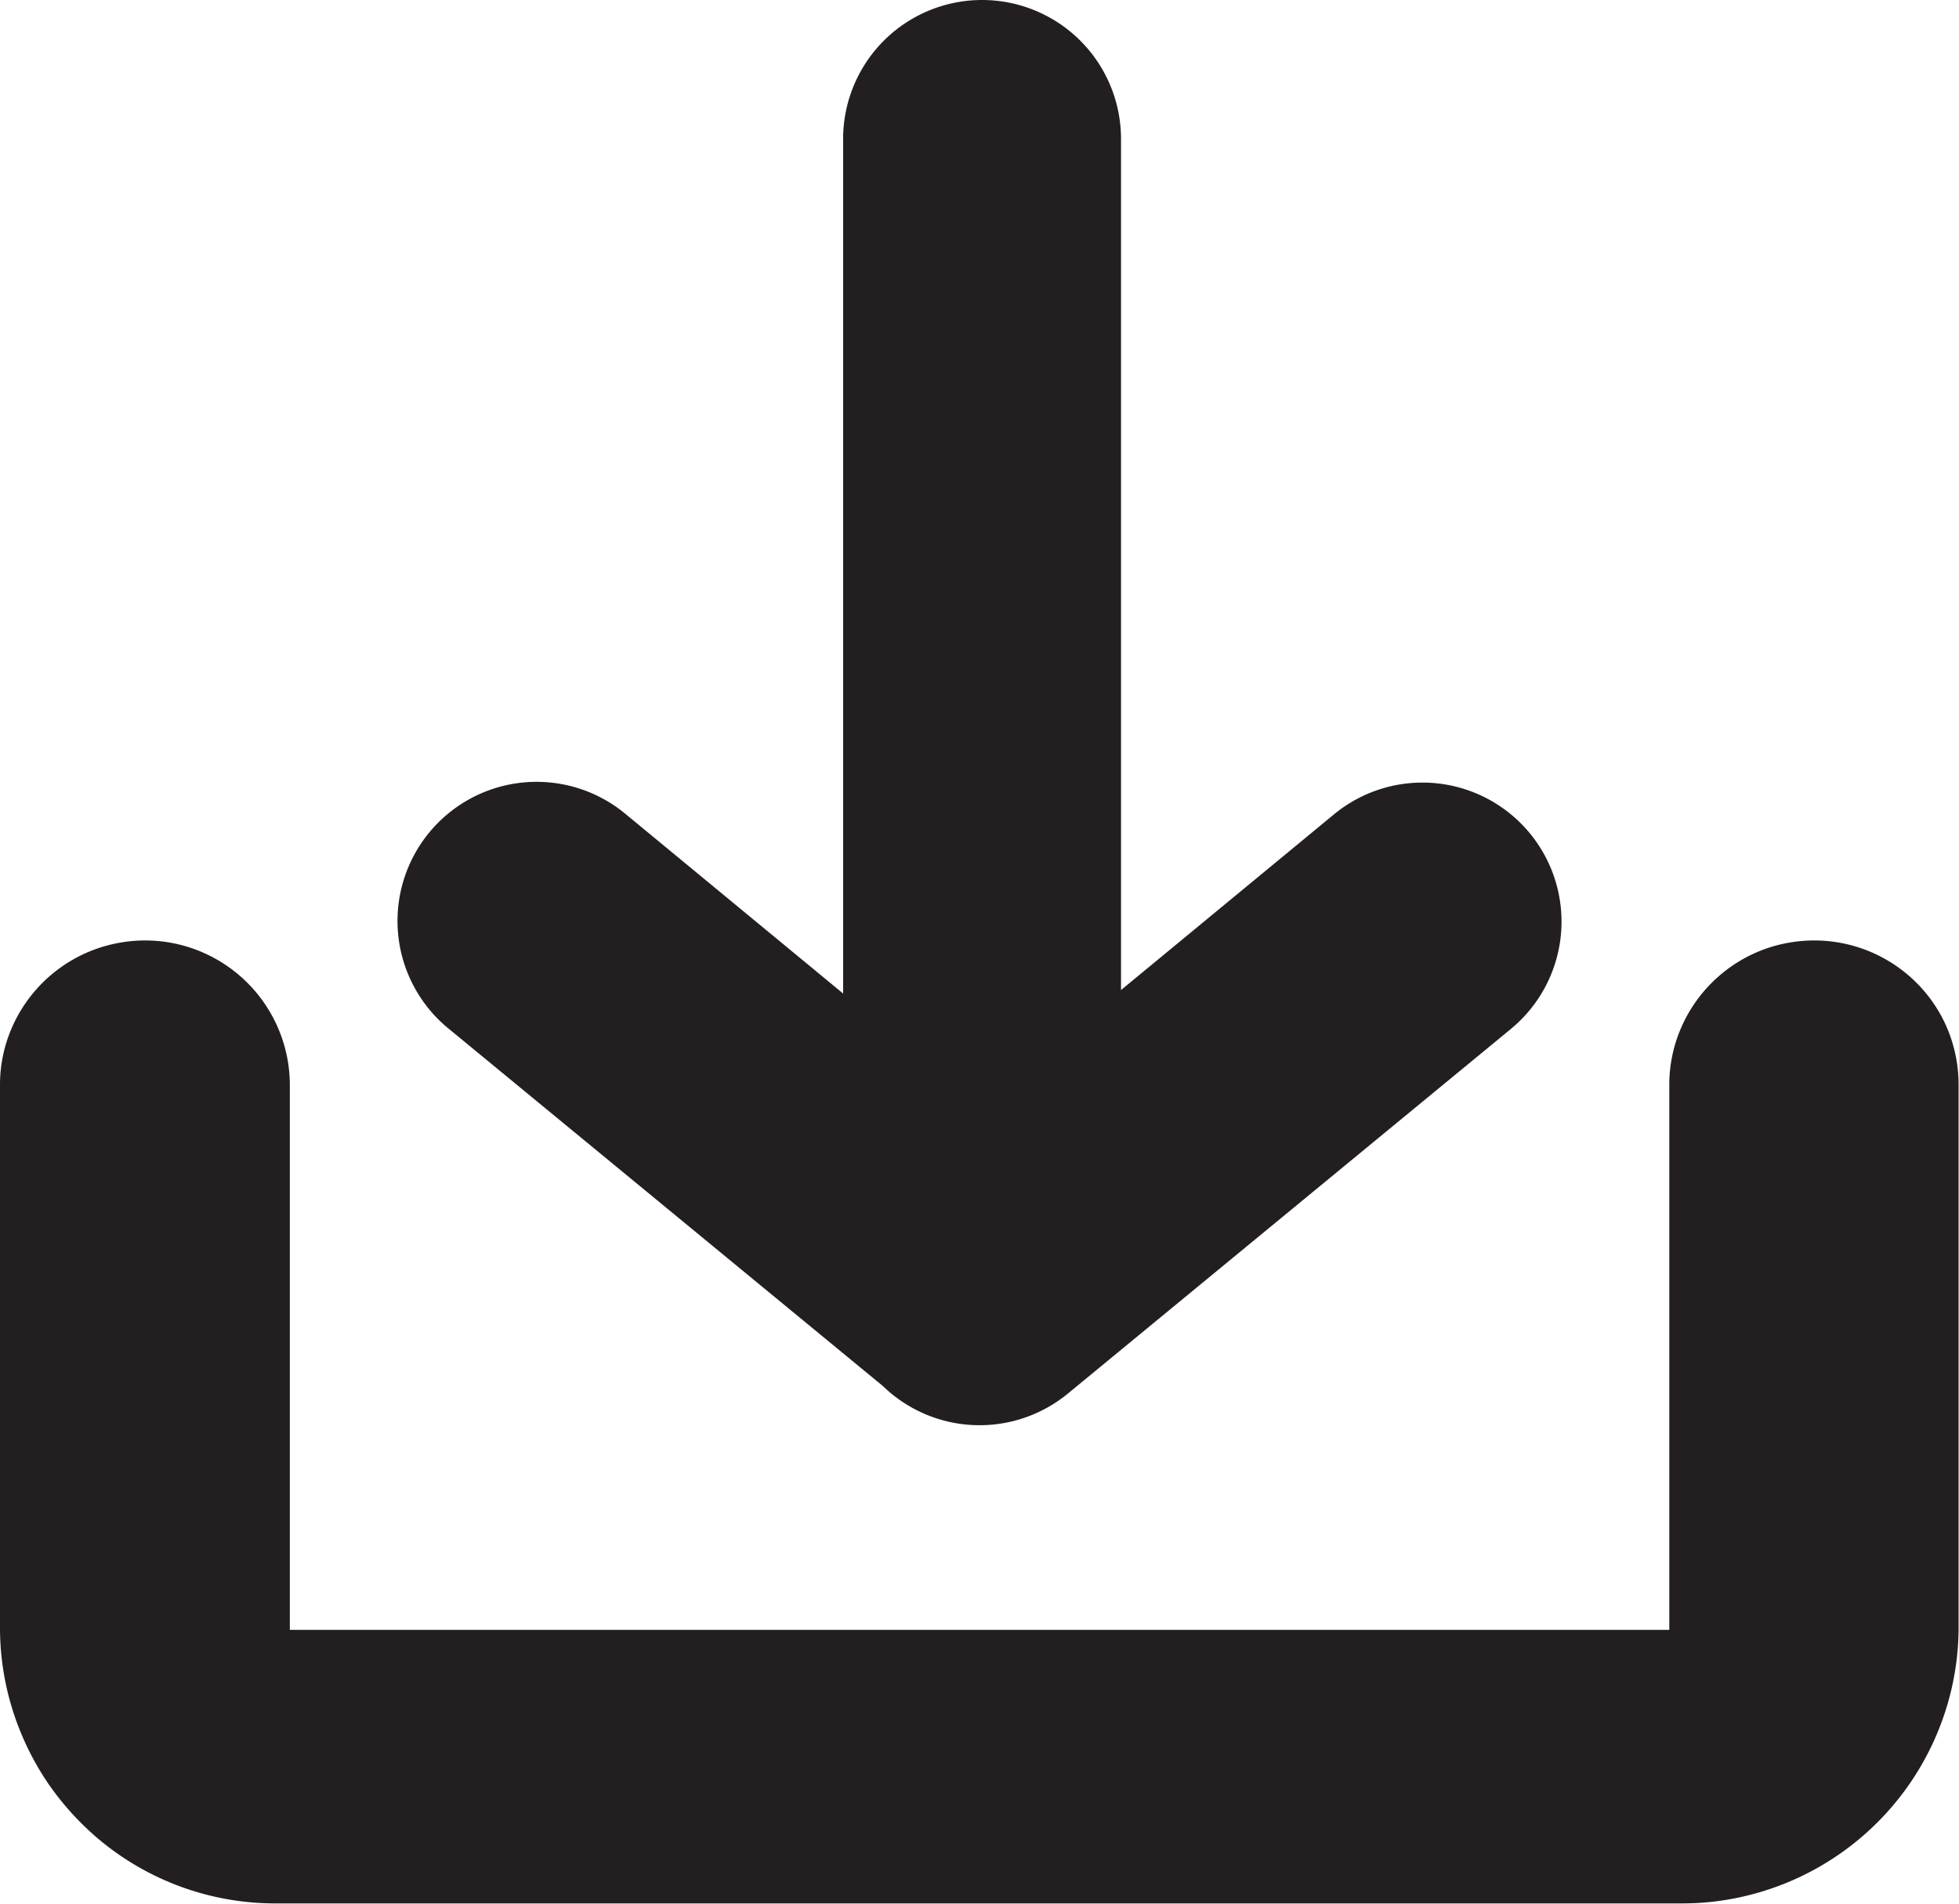 <svg xmlns="http://www.w3.org/2000/svg" viewBox="0 0 140.99 137.04"><defs><style>.cls-1{fill:#231f20;}</style></defs><g id="Layer_2" data-name="Layer 2"><g id="Layer_1-2" data-name="Layer 1"><path class="cls-1" d="M32.24,74l31.3,25.76a10,10,0,0,0,13.32.54l31.89-26.25A10,10,0,1,0,96,58.62L80.68,71.26V10a10,10,0,1,0-20,0V71.51L45,58.57A10,10,0,0,0,32.24,74Z"/><path class="cls-1" d="M139.73,73.15a10.41,10.41,0,0,0-9.17-5.46h0a10.62,10.62,0,0,0-3.1.47A10.44,10.44,0,0,0,120.61,75a10.25,10.25,0,0,0-.47,3.1v39.21H20.86V78.12A10.42,10.42,0,0,0,10.44,67.69h0a10.62,10.62,0,0,0-3.1.47A10.44,10.44,0,0,0,.47,75,10.25,10.25,0,0,0,0,78.12v39a19.81,19.81,0,0,0,1.57,7.76,20.11,20.11,0,0,0,1.83,3.39,20.39,20.39,0,0,0,3.85,4.23A19.76,19.76,0,0,0,19.93,137H121.06a19.63,19.63,0,0,0,2-.1,19.94,19.94,0,0,0,17-13.9,19.66,19.66,0,0,0,.9-5.93v-39A10.42,10.42,0,0,0,139.73,73.15Z"/></g></g></svg>